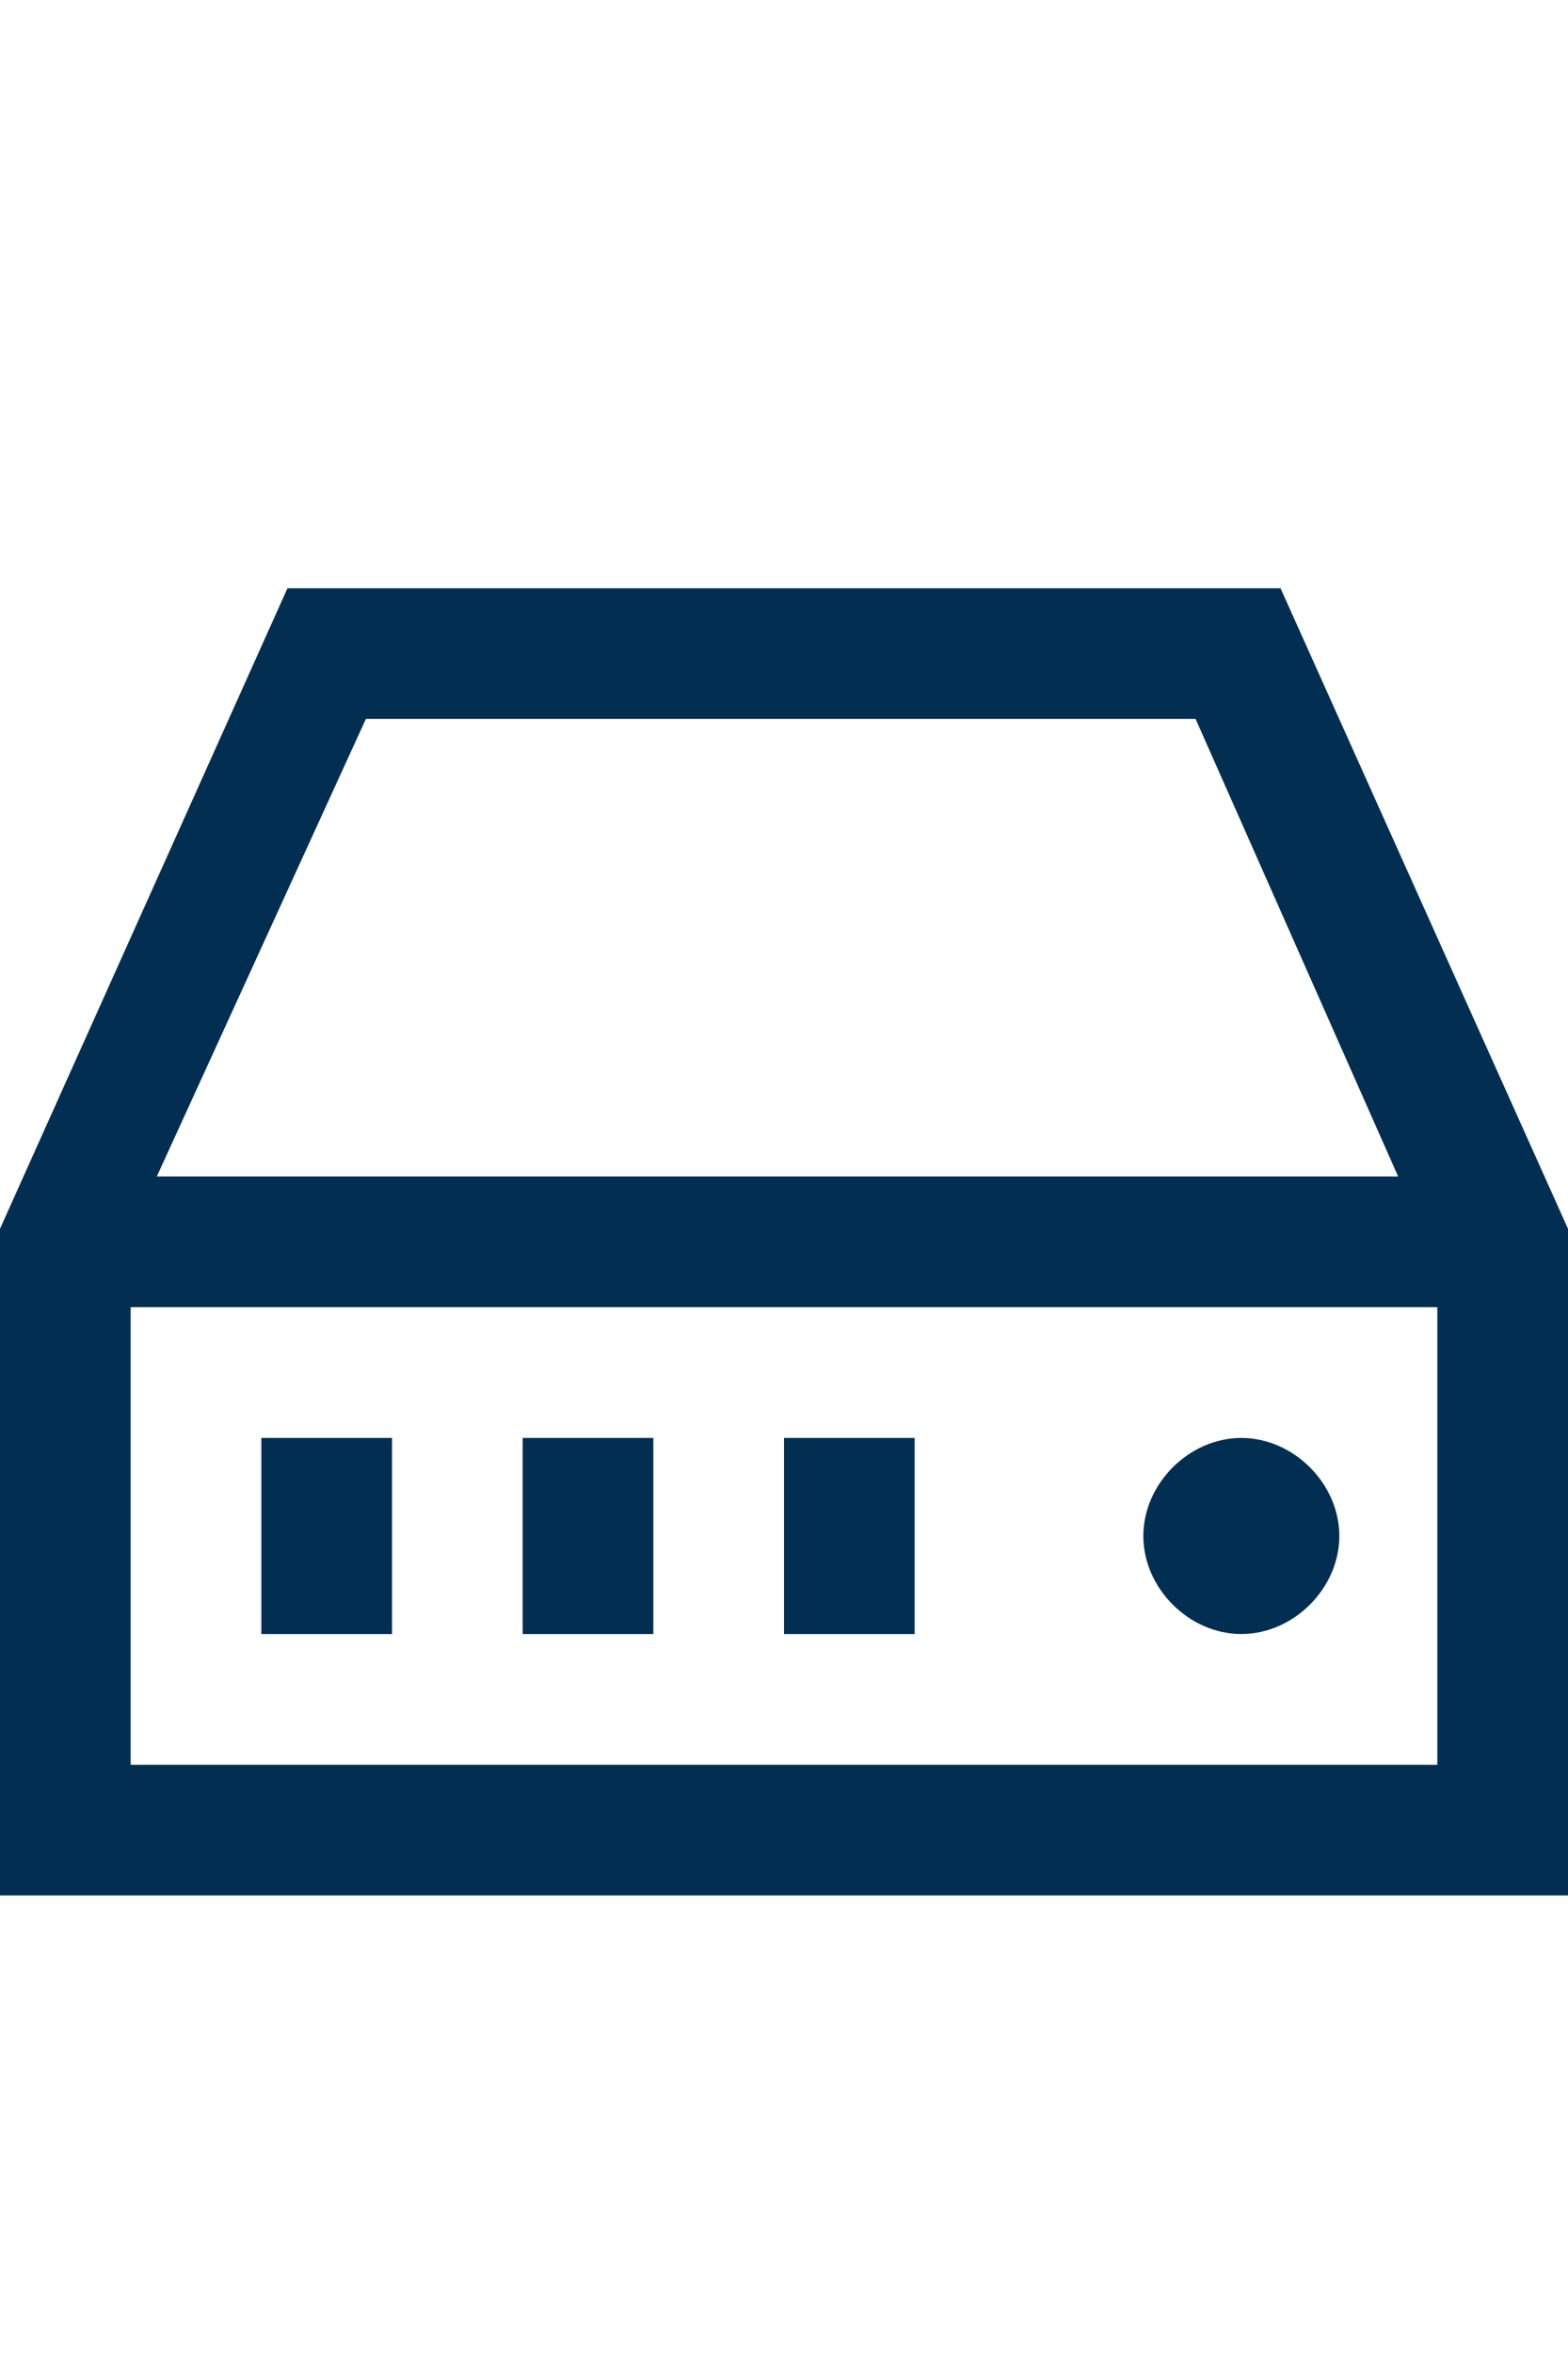 <svg xmlns="http://www.w3.org/2000/svg" viewBox="0 0 24 36"><style>.st0{fill:#022f51}.st1{fill:none}.st2{fill:#2a5db8}.st3{fill:none;stroke:#fff;stroke-width:2;stroke-miterlimit:10}.st4{fill:#fff}.st5,.st6{fill:#022f51;stroke:#022f51;stroke-width:.75;stroke-miterlimit:10}.st6{fill:none;stroke-width:8}.st7{opacity:.5;stroke:#ffa683;stroke-width:2}.st7,.st8,.st9{fill:none;stroke-miterlimit:10}.st8{opacity:.5;stroke:#ffa683;stroke-width:1.414}.st9{stroke:#022f51;stroke-width:4}.st10{opacity:.99;fill:#022f51}</style><g id="Layer_1"><path class="st0" d="M12 22h2v3h-2zM8 22h2v3H8zM4 22h2v3H4zM19 25c-.8 0-1.5-.7-1.5-1.5S18.2 22 19 22s1.5.7 1.5 1.5S19.8 25 19 25z"/><path class="st0" d="M19.6 9H4.4L0 18.8V29h24V18.8L19.6 9zm-14 2h12.7l3.1 7h-19l3.2-7zM2 27v-7h20v7H2z"/></g></svg>
